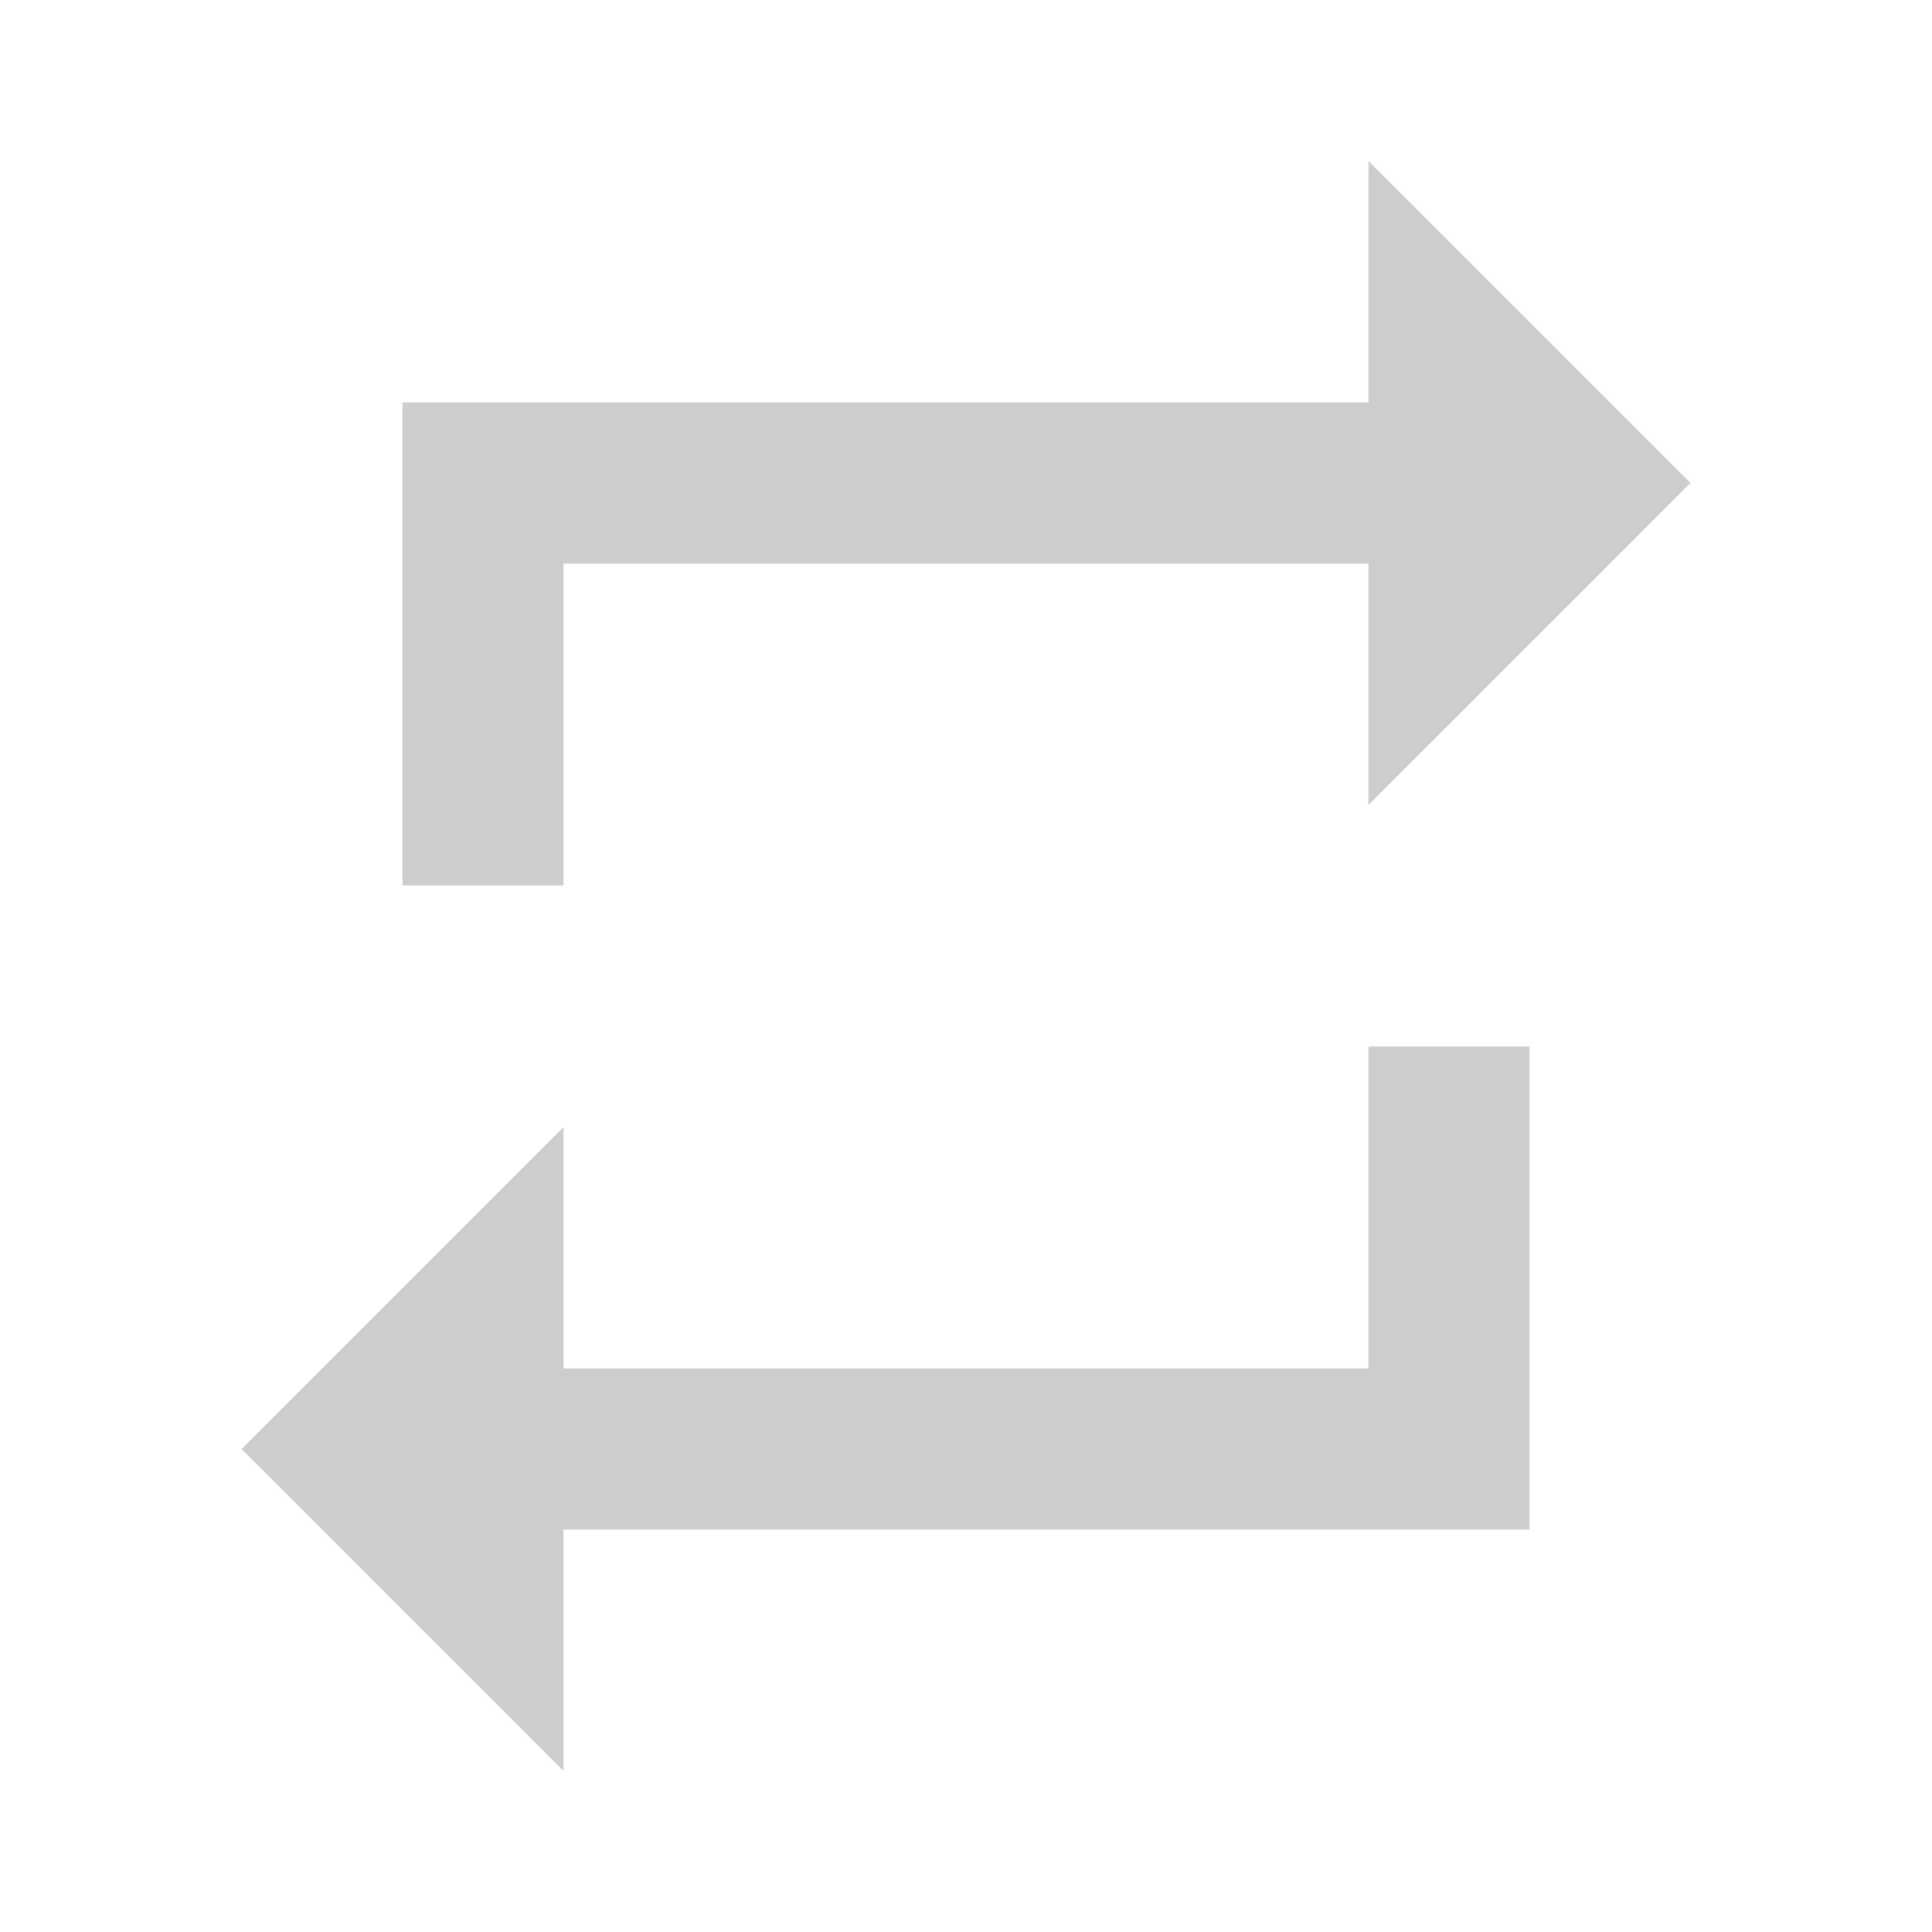 <?xml version="1.0" standalone="no"?><!DOCTYPE svg PUBLIC "-//W3C//DTD SVG 1.1//EN" "http://www.w3.org/Graphics/SVG/1.1/DTD/svg11.dtd"><svg class="icon" width="200px" height="200.00px" viewBox="0 0 1024 1024" version="1.1" xmlns="http://www.w3.org/2000/svg"><path fill="#cdcdcd" d="M298.667 298.667h426.667v128l170.667-170.667-170.667-170.667v128H213.333v256h85.333V298.667z m426.667 426.667H298.667v-128l-170.667 170.667 170.667 170.667v-128h512v-256h-85.333v170.667z" /></svg>